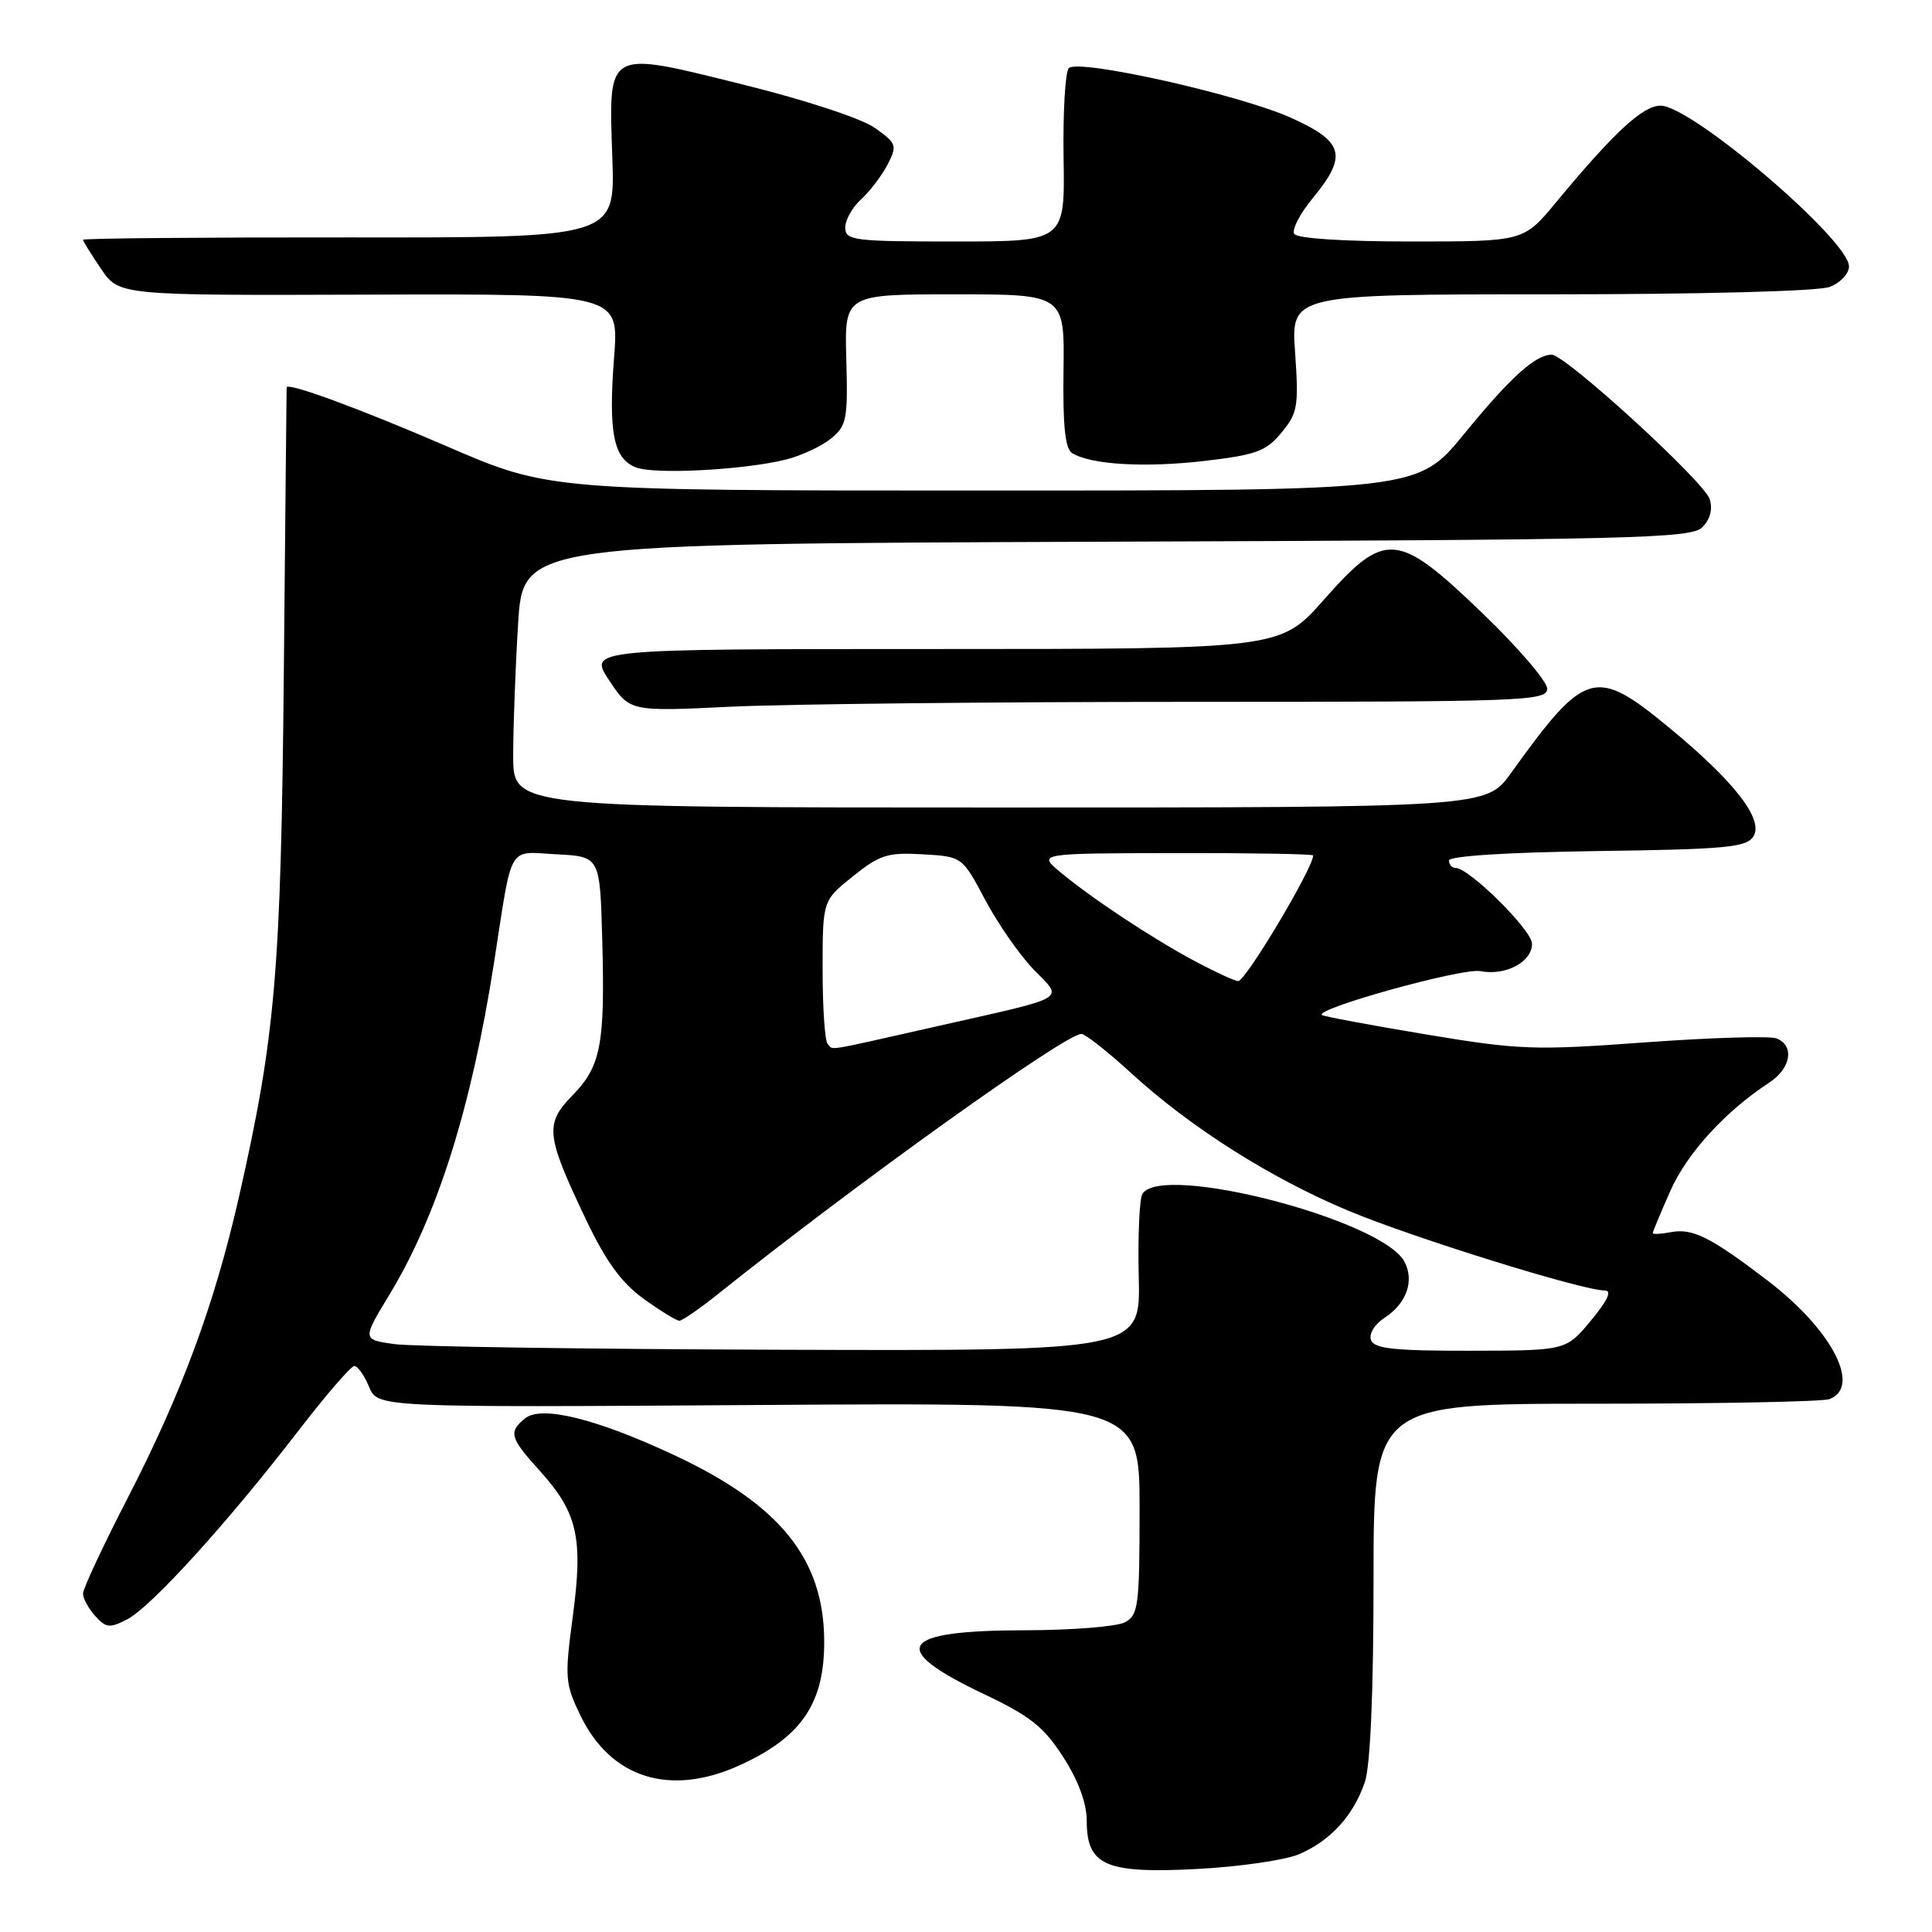<?xml version="1.0" encoding="UTF-8" standalone="no"?>
<!DOCTYPE svg PUBLIC "-//W3C//DTD SVG 1.1//EN" "http://www.w3.org/Graphics/SVG/1.1/DTD/svg11.dtd" >
<svg xmlns="http://www.w3.org/2000/svg" xmlns:xlink="http://www.w3.org/1999/xlink" version="1.1" viewBox="0 0 256 256">
 <g >
 <path fill="currentColor"
d=" M 172.13 245.69 C 176.31 243.91 179.37 240.54 180.86 236.10 C 181.58 233.95 182.00 224.15 182.00 209.35 C 182.00 186.00 182.00 186.00 211.42 186.00 C 227.60 186.00 241.55 185.73 242.42 185.39 C 246.66 183.77 242.76 176.24 234.34 169.78 C 226.71 163.94 224.28 162.71 221.39 163.27 C 220.07 163.52 219.00 163.57 219.00 163.39 C 219.00 163.21 220.05 160.68 221.34 157.78 C 223.55 152.80 228.59 147.28 234.42 143.46 C 237.33 141.56 237.82 138.53 235.38 137.59 C 234.49 137.25 226.66 137.49 217.98 138.12 C 203.23 139.20 201.34 139.13 188.85 137.05 C 181.51 135.83 175.35 134.67 175.16 134.49 C 174.29 133.63 193.79 128.23 196.14 128.68 C 199.50 129.33 203.00 127.48 203.00 125.05 C 203.00 123.26 194.67 115.00 192.86 115.00 C 192.39 115.00 192.00 114.56 192.00 114.02 C 192.00 113.43 199.68 112.94 211.64 112.77 C 228.66 112.54 231.42 112.28 232.33 110.84 C 233.74 108.60 229.86 103.58 221.21 96.45 C 211.38 88.33 210.08 88.70 200.22 102.43 C 196.94 107.00 196.94 107.00 132.47 107.00 C 68.00 107.00 68.00 107.00 68.00 100.16 C 68.00 96.39 68.29 88.53 68.65 82.68 C 69.30 72.06 69.30 72.06 146.61 71.78 C 216.68 71.53 224.08 71.35 225.57 69.86 C 226.61 68.82 226.97 67.47 226.54 66.13 C 225.80 63.80 207.42 47.00 205.61 47.00 C 203.45 47.00 200.11 50.02 193.98 57.53 C 187.87 65.00 187.87 65.00 130.32 65.00 C 72.77 65.00 72.77 65.00 59.14 59.11 C 47.72 54.17 38.07 50.62 37.98 51.33 C 37.97 51.42 37.80 68.38 37.61 89.00 C 37.23 128.79 36.51 137.23 31.67 158.57 C 28.42 172.86 24.09 184.58 16.87 198.59 C 13.64 204.86 11.00 210.51 11.00 211.16 C 11.00 211.81 11.73 213.15 12.62 214.13 C 14.05 215.72 14.55 215.77 16.87 214.56 C 20.02 212.93 30.11 201.82 39.41 189.75 C 43.11 184.94 46.51 181.00 46.95 181.00 C 47.39 181.00 48.27 182.24 48.90 183.75 C 50.03 186.50 50.03 186.50 100.52 186.17 C 151.00 185.84 151.00 185.84 151.00 199.88 C 151.00 212.75 150.84 214.02 149.07 214.96 C 148.00 215.53 142.04 216.01 135.82 216.02 C 119.09 216.04 117.56 218.39 130.35 224.46 C 136.52 227.39 138.31 228.81 140.89 232.83 C 142.90 235.96 144.00 238.95 144.00 241.28 C 144.00 247.20 146.50 248.28 158.63 247.65 C 164.20 247.36 170.28 246.48 172.13 245.69 Z  M 97.98 233.92 C 106.24 230.18 109.29 225.67 109.21 217.28 C 109.11 206.52 103.32 199.36 89.40 192.84 C 79.00 187.97 71.70 186.17 69.55 187.96 C 67.35 189.78 67.56 190.51 71.55 194.92 C 76.53 200.44 77.29 203.78 75.90 214.16 C 74.81 222.32 74.87 223.10 76.92 227.33 C 80.94 235.64 88.79 238.09 97.98 233.92 Z  M 157.66 93.00 C 202.08 93.00 205.00 92.89 205.01 91.25 C 205.01 90.29 201.15 85.79 196.43 81.25 C 185.14 70.39 183.55 70.26 175.39 79.50 C 169.64 86.00 169.64 86.00 123.81 86.00 C 77.97 86.00 77.97 86.00 80.71 90.14 C 83.46 94.29 83.46 94.29 96.89 93.64 C 104.27 93.29 131.62 93.00 157.66 93.00 Z  M 104.16 60.89 C 106.17 60.38 108.84 59.14 110.09 58.13 C 112.19 56.43 112.36 55.58 112.14 47.64 C 111.90 39.00 111.90 39.00 126.48 39.00 C 141.06 39.00 141.06 39.00 140.92 49.12 C 140.82 56.38 141.14 59.47 142.05 60.03 C 144.53 61.57 151.59 61.99 159.48 61.09 C 166.45 60.28 167.75 59.81 169.80 57.33 C 171.95 54.74 172.10 53.84 171.61 46.75 C 171.06 39.00 171.06 39.00 205.47 39.00 C 225.40 39.00 240.95 38.59 242.43 38.02 C 243.85 37.49 245.00 36.26 245.00 35.30 C 245.00 31.80 224.14 14.00 220.04 14.00 C 217.69 14.00 213.90 17.50 206.19 26.80 C 201.89 32.00 201.89 32.00 187.00 32.00 C 178.06 32.00 171.87 31.60 171.49 30.99 C 171.15 30.44 172.25 28.31 173.94 26.26 C 178.60 20.61 178.09 18.76 171.02 15.59 C 164.21 12.53 142.95 7.78 141.63 9.02 C 141.15 9.48 140.84 14.83 140.93 20.92 C 141.11 32.00 141.11 32.00 126.55 32.00 C 113.07 32.00 112.00 31.86 112.00 30.15 C 112.00 29.14 112.95 27.45 114.10 26.41 C 115.26 25.36 116.83 23.29 117.60 21.82 C 118.91 19.27 118.82 19.01 115.94 16.96 C 114.19 15.71 106.75 13.26 98.51 11.22 C 80.16 6.66 80.64 6.39 81.14 20.96 C 81.50 31.50 81.50 31.50 46.25 31.46 C 26.86 31.44 11.00 31.58 11.00 31.77 C 11.00 31.95 12.08 33.69 13.39 35.63 C 15.79 39.15 15.79 39.15 48.90 39.04 C 82.02 38.93 82.02 38.93 81.37 47.34 C 80.60 57.35 81.29 60.79 84.28 61.94 C 86.78 62.90 98.61 62.27 104.16 60.89 Z  M 52.25 178.10 C 47.99 177.50 47.99 177.50 51.63 171.50 C 57.98 161.02 62.49 146.66 65.47 127.49 C 67.95 111.53 67.18 112.86 73.78 113.20 C 79.50 113.50 79.50 113.50 79.80 124.50 C 80.18 138.40 79.63 141.29 75.85 145.15 C 72.17 148.91 72.33 150.41 77.56 161.42 C 80.26 167.11 82.30 169.93 85.26 172.08 C 87.48 173.68 89.62 175.00 90.01 175.00 C 90.41 175.00 92.70 173.42 95.11 171.49 C 113.31 156.93 141.14 137.00 143.28 137.00 C 143.80 137.00 146.76 139.33 149.86 142.17 C 157.73 149.38 168.31 156.09 178.65 160.42 C 187.19 164.00 209.70 171.00 212.65 171.00 C 213.63 171.00 213.01 172.32 210.81 174.98 C 207.50 178.96 207.50 178.96 194.86 178.98 C 184.83 179.00 182.10 178.71 181.67 177.58 C 181.35 176.76 182.12 175.49 183.48 174.60 C 186.39 172.70 187.44 169.70 186.09 167.17 C 183.12 161.62 153.93 154.06 151.38 158.19 C 150.98 158.84 150.76 163.79 150.89 169.19 C 151.13 179.00 151.13 179.00 103.82 178.85 C 77.79 178.77 54.59 178.43 52.25 178.10 Z  M 109.67 138.33 C 109.30 137.97 109.00 133.54 109.00 128.50 C 109.00 119.33 109.00 119.33 113.01 116.12 C 116.55 113.27 117.62 112.93 122.26 113.20 C 127.50 113.50 127.50 113.50 130.55 119.25 C 132.23 122.41 135.12 126.56 136.97 128.47 C 140.93 132.56 141.91 131.98 124.14 135.99 C 108.75 139.46 110.51 139.17 109.67 138.33 Z  M 158.46 127.43 C 152.80 124.42 144.76 119.11 140.50 115.57 C 137.50 113.07 137.50 113.07 155.75 113.04 C 165.79 113.02 174.00 113.16 174.00 113.35 C 174.00 115.02 165.06 130.00 164.07 130.00 C 163.64 130.00 161.12 128.84 158.46 127.43 Z "/>
</g>
</svg>